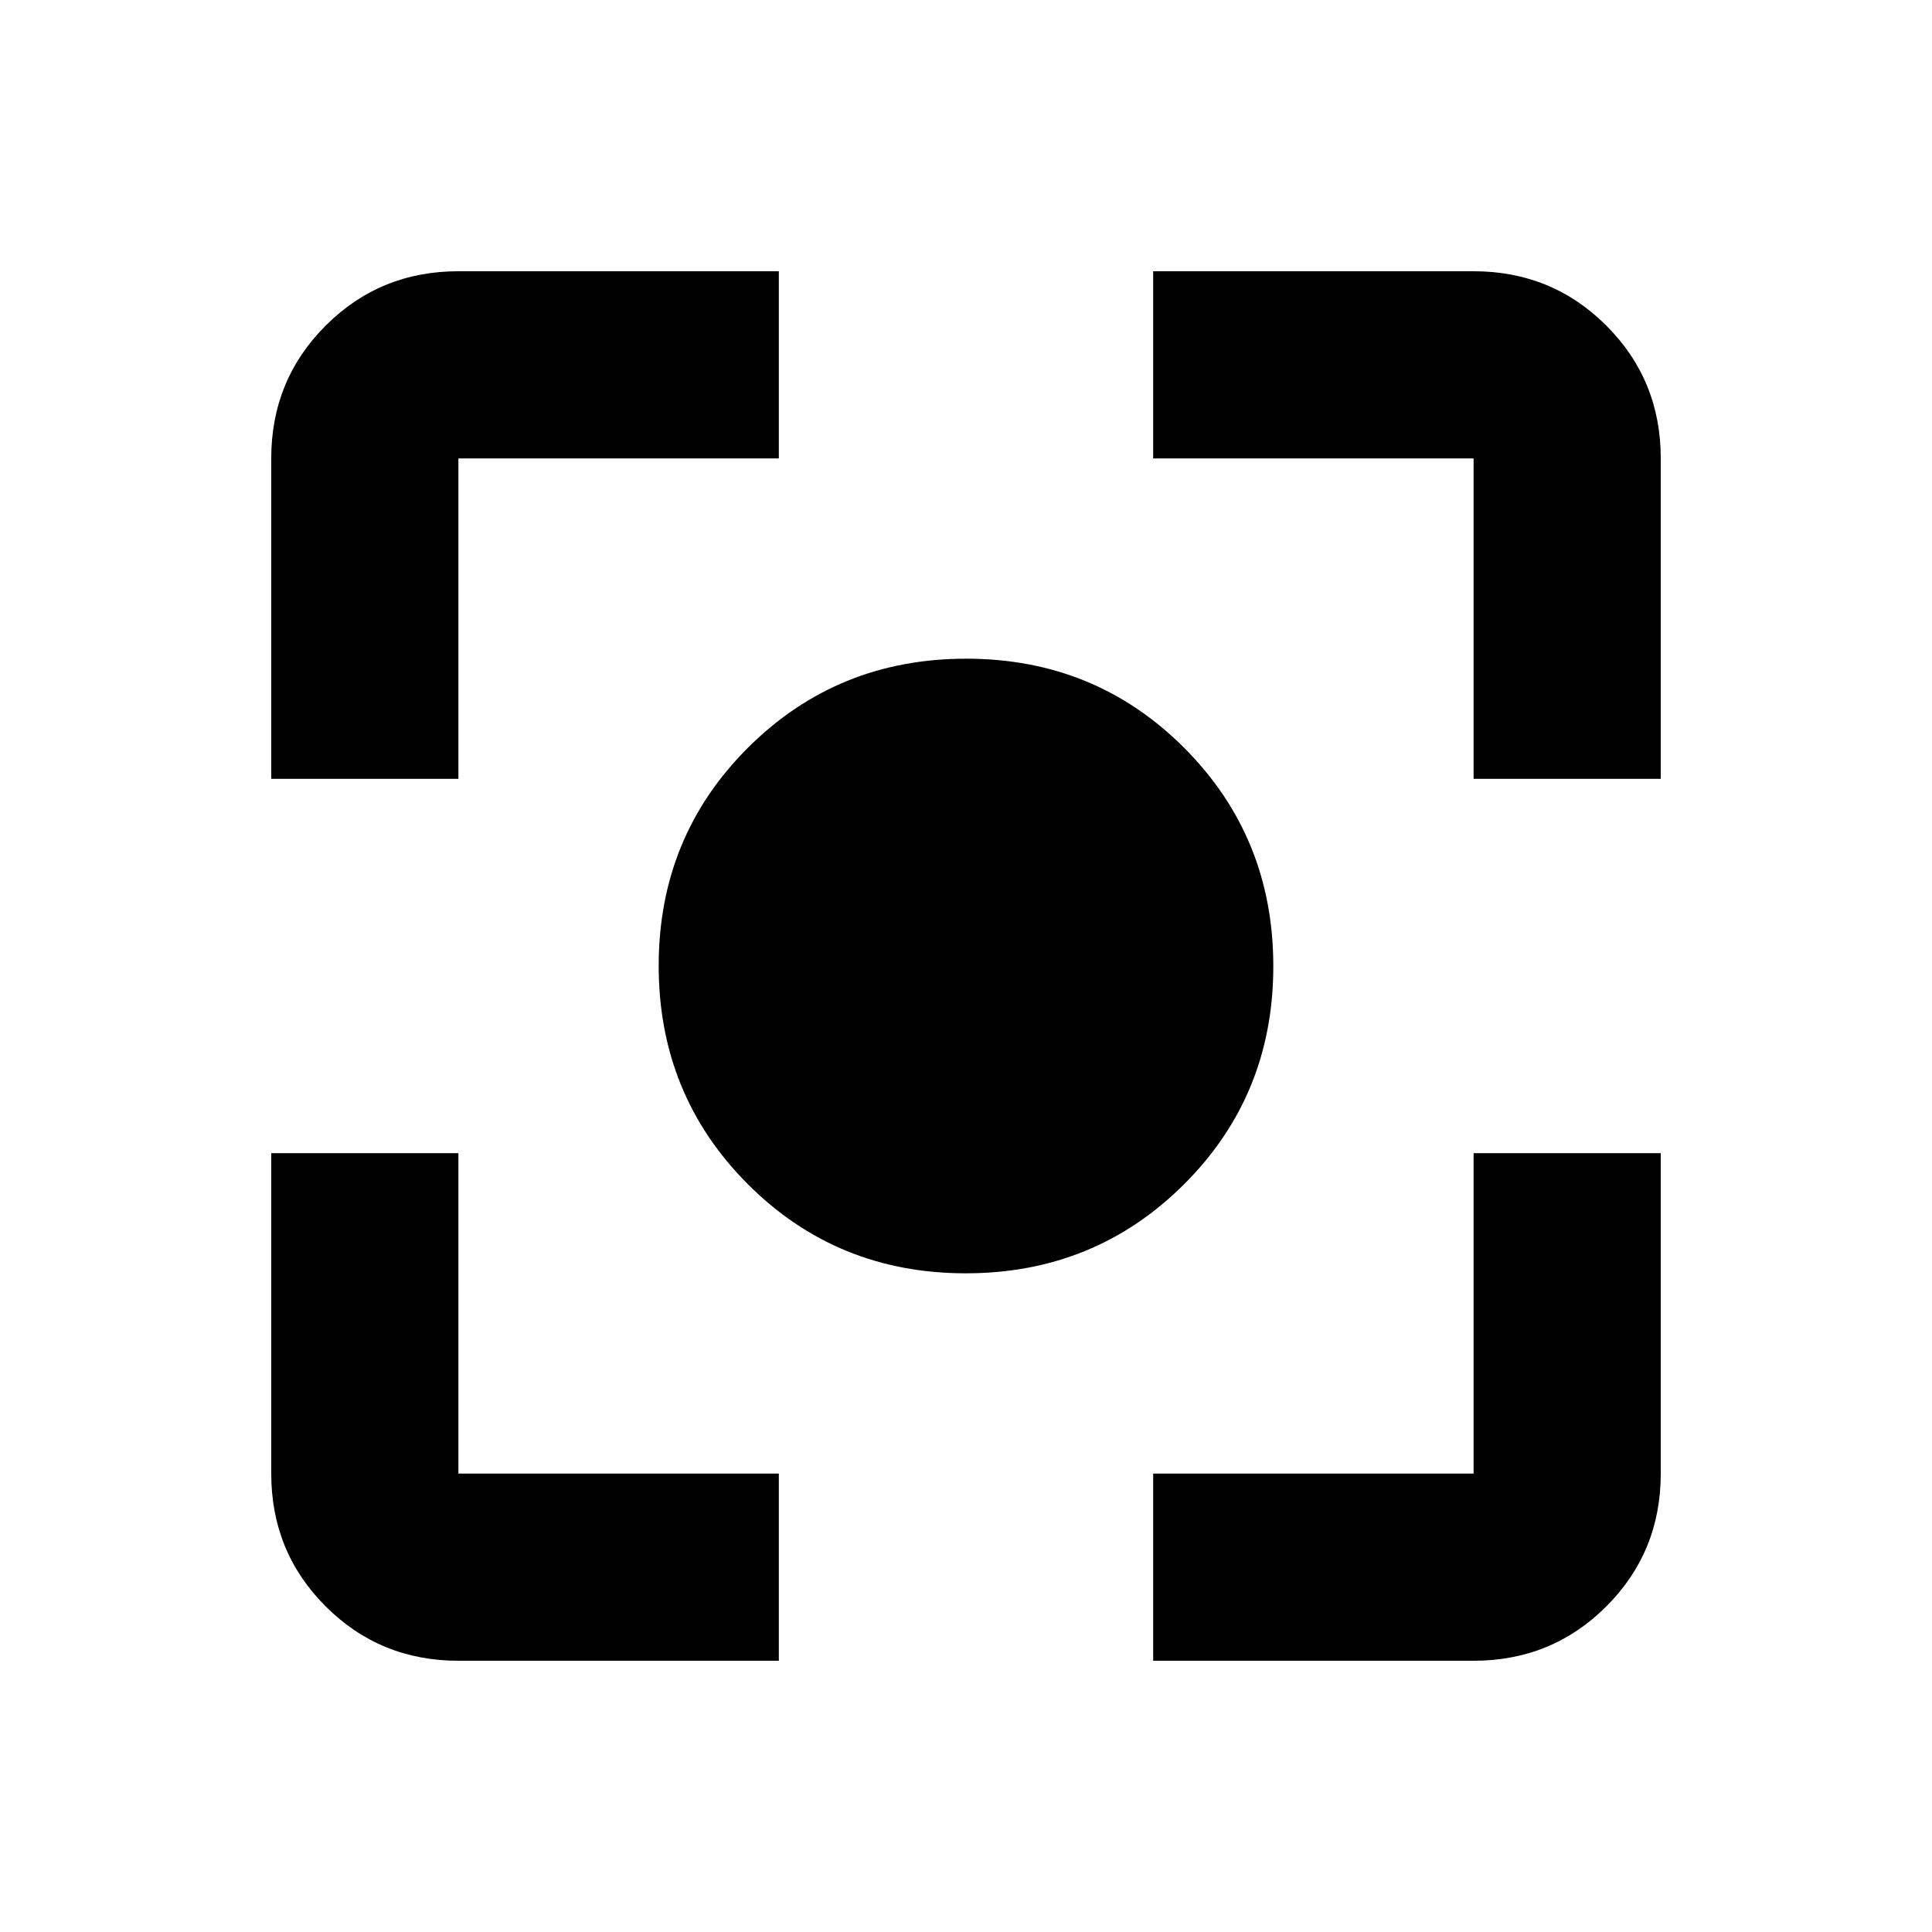 <svg xmlns="http://www.w3.org/2000/svg" height="20" viewBox="0 -960 960 960" width="20"><path d="M227.78-134.78q-38.94 0-65.97-27.03t-27.03-65.97V-387h93v159.22H387v93H227.78Zm345.22 0v-93h159.22V-387h93v159.22q0 38.94-27.03 65.97t-65.97 27.03H573ZM134.78-573v-159.22q0-38.94 27.03-65.97t65.97-27.03H387v93H227.78V-573h-93Zm597.44 0v-159.22H573v-93h159.22q38.94 0 65.97 27.03t27.03 65.97V-573h-93ZM479.89-327.3q-64.11 0-108.35-44.35Q327.3-416 327.3-480.11q0-64.11 44.35-108.35Q416-632.7 480.11-632.7q64.11 0 108.35 44.35Q632.7-544 632.7-479.89q0 64.11-44.35 108.35Q544-327.3 479.89-327.3Z"/></svg>
